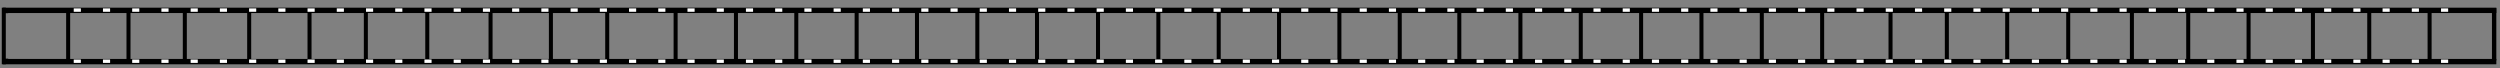 <?xml version="1.0" encoding="utf-8"?>
<!-- Generator: Adobe Illustrator 16.0.0, SVG Export Plug-In . SVG Version: 6.00 Build 0)  -->
<!DOCTYPE svg PUBLIC "-//W3C//DTD SVG 1.1//EN" "http://www.w3.org/Graphics/SVG/1.1/DTD/svg11.dtd">
<svg version="1.1" id="Layer_1" xmlns:x="http://ns.adobe.com/Extensibility/1.0/" xmlns:i="http://ns.adobe.com/AdobeIllustrator/10.0/" xmlns:graph="http://ns.adobe.com/Graphs/1.0/"
	 xmlns="http://www.w3.org/2000/svg" xmlns:xlink="http://www.w3.org/1999/xlink" x="0px" y="0px" width="621.441px" height="17px"
	 viewBox="0 0 621.441 17" enable-background="new 0 0 621.441 17" xml:space="preserve">
<rect x="0" y="0" width="621.441" height="17" fill="#808080" stroke="none"/>
<polygon points="2.043,3.24 620.529,3.24 620.529,1.909 0.713,1.909 0.713,3.284 2.043,3.284 "/>
<polygon points="620.529,14.65 2.043,14.65 2.043,14.578 0.713,14.578 0.713,15.982 620.529,15.982 "/>
<g>
	<g>
		<rect x="0.441" y="1.909" width="1" height="14.073"/>
	</g>
	<g>
		<rect x="16.441" y="2.024" width="1" height="13"/>
	</g>
	<g>
		<rect x="31.441" y="2.024" width="1" height="13"/>
	</g>
	<g>
		<rect x="45.441" y="2.024" width="1" height="13"/>
	</g>
	<g>
		<rect x="61.441" y="2.024" width="1" height="13"/>
	</g>
	<g>
		<rect x="76.441" y="2.024" width="1" height="13"/>
	</g>
	<g>
		<rect x="90.441" y="2.024" width="1" height="13"/>
	</g>
	<g>
		<rect x="121.441" y="2.024" width="1" height="13"/>
	</g>
	<g>
		<rect x="105.711" y="2.024" width="1" height="13"/>
	</g>
	<g>
		<rect x="136.441" y="2.024" width="1" height="13"/>
	</g>
	<g>
		<rect x="150.441" y="2.024" width="1" height="13"/>
	</g>
	<g>
		<rect x="167.441" y="2.024" width="1" height="13"/>
	</g>
	<g>
		<rect x="182.441" y="2.024" width="1" height="13"/>
	</g>
	<g>
		<rect x="197.441" y="2.024" width="1" height="13"/>
	</g>
	<g>
		<rect x="212.441" y="2.024" width="1" height="13"/>
	</g>
	<g>
		<rect x="227.441" y="2.024" width="1" height="13"/>
	</g>
	<g>
		<rect x="242.441" y="2.024" width="1" height="13"/>
	</g>
	<g>
		<rect x="272.441" y="2.024" width="1" height="13"/>
	</g>
	<g>
		<rect x="257.275" y="2.024" width="1" height="13"/>
	</g>
	<g>
		<rect x="287.441" y="2.024" width="1" height="13"/>
	</g>
	<g>
		<rect x="302.441" y="2.024" width="1" height="13"/>
	</g>
	<g>
		<rect x="317.441" y="2.024" width="1" height="13"/>
	</g>
	<g>
		<rect x="332.441" y="2.024" width="1" height="13"/>
	</g>
	<g>
		<rect x="347.441" y="2.024" width="1" height="13"/>
	</g>
	<g>
		<rect x="362.251" y="2.024" width="1" height="13"/>
	</g>
	<g>
		<rect x="377.441" y="2.024" width="1" height="13"/>
	</g>
	<g>
		<rect x="392.441" y="2.024" width="1" height="13"/>
	</g>
	<g>
		<rect x="407.441" y="2.024" width="1" height="13"/>
	</g>
	<g>
		<rect x="422.441" y="2.024" width="1" height="13"/>
	</g>
	<g>
		<rect x="437.441" y="2.024" width="1" height="13"/>
	</g>
	<g>
		<rect x="452.441" y="2.024" width="1" height="13"/>
	</g>
	<g>
		<rect x="469.441" y="2.024" width="1" height="13"/>
	</g>
	<g>
		<rect x="483.441" y="2.024" width="1" height="13"/>
	</g>
	<g>
		<rect x="498.441" y="2.024" width="1" height="13"/>
	</g>
	<g>
		<rect x="529.441" y="2.024" width="1" height="13"/>
	</g>
	<g>
		<rect x="513.611" y="2.024" width="1" height="13"/>
	</g>
	<g>
		<rect x="543.441" y="2.024" width="1" height="13"/>
	</g>
	<g>
		<rect x="558.441" y="2.024" width="1" height="13"/>
	</g>
	<g>
		<rect x="574.441" y="2.024" width="1" height="13"/>
	</g>
	<g>
		<rect x="588.441" y="2.024" width="1" height="13"/>
	</g>
	<g>
		<rect x="603.441" y="2.024" width="1" height="13"/>
	</g>
	<g>
		<rect x="619.441" y="2.024" width="1.088" height="13"/>
	</g>
</g>
<g>
	<rect x="18.328" y="2.083" fill="#FFFFFF" width="1.774" height="0.85"/>
	<rect x="25.593" y="2.083" fill="#FFFFFF" width="1.775" height="0.849"/>
	<rect x="32.858" y="2.083" fill="#FFFFFF" width="1.775" height="0.85"/>
	<rect x="40.123" y="2.083" fill="#FFFFFF" width="1.775" height="0.85"/>
	<rect x="47.388" y="2.083" fill="#FFFFFF" width="1.774" height="0.85"/>
	<rect x="54.653" y="2.083" fill="#FFFFFF" width="1.774" height="0.85"/>
	<rect x="61.918" y="2.083" fill="#FFFFFF" width="1.774" height="0.849"/>
	<rect x="69.182" y="2.083" fill="#FFFFFF" width="1.774" height="0.849"/>
	<rect x="76.447" y="2.083" fill="#FFFFFF" width="1.774" height="0.85"/>
	<rect x="83.712" y="2.083" fill="#FFFFFF" width="1.774" height="0.85"/>
	<rect x="90.977" y="2.083" fill="#FFFFFF" width="1.774" height="0.85"/>
	<rect x="98.242" y="2.083" fill="#FFFFFF" width="1.774" height="0.85"/>
	<rect x="105.506" y="2.083" fill="#FFFFFF" width="1.775" height="0.85"/>
	<rect x="112.771" y="2.083" fill="#FFFFFF" width="1.774" height="0.85"/>
	<rect x="120.036" y="2.083" fill="#FFFFFF" width="1.775" height="0.85"/>
	<rect x="127.301" y="2.083" fill="#FFFFFF" width="1.775" height="0.85"/>
	<rect x="134.566" y="2.083" fill="#FFFFFF" width="1.774" height="0.85"/>
	<rect x="141.831" y="2.083" fill="#FFFFFF" width="1.774" height="0.85"/>
	<rect x="149.095" y="2.083" fill="#FFFFFF" width="1.775" height="0.85"/>
	<rect x="156.36" y="2.083" fill="#FFFFFF" width="1.775" height="0.85"/>
	<rect x="163.625" y="2.083" fill="#FFFFFF" width="1.775" height="0.85"/>
	<rect x="170.89" y="2.083" fill="#FFFFFF" width="1.774" height="0.85"/>
	<rect x="178.155" y="2.083" fill="#FFFFFF" width="1.774" height="0.85"/>
	<rect x="185.419" y="2.083" fill="#FFFFFF" width="1.775" height="0.85"/>
	<rect x="192.684" y="2.083" fill="#FFFFFF" width="1.775" height="0.85"/>
	<rect x="199.949" y="2.083" fill="#FFFFFF" width="1.775" height="0.85"/>
	<rect x="207.214" y="2.083" fill="#FFFFFF" width="1.774" height="0.85"/>
	<rect x="214.479" y="2.083" fill="#FFFFFF" width="1.774" height="0.85"/>
	<rect x="221.744" y="2.083" fill="#FFFFFF" width="1.774" height="0.85"/>
	<rect x="229.009" y="2.083" fill="#FFFFFF" width="1.775" height="0.85"/>
	<rect x="236.273" y="2.083" fill="#FFFFFF" width="1.775" height="0.85"/>
	<rect x="243.539" y="2.083" fill="#FFFFFF" width="1.774" height="0.85"/>
	<rect x="250.803" y="2.083" fill="#FFFFFF" width="1.774" height="0.85"/>
	<rect x="258.068" y="2.083" fill="#FFFFFF" width="1.774" height="0.85"/>
	<rect x="265.333" y="2.083" fill="#FFFFFF" width="1.775" height="0.85"/>
	<rect x="272.598" y="2.083" fill="#FFFFFF" width="1.775" height="0.85"/>
	<rect x="279.862" y="2.083" fill="#FFFFFF" width="1.775" height="0.85"/>
	<rect x="287.127" y="2.083" fill="#FFFFFF" width="1.774" height="0.85"/>
	<rect x="294.392" y="2.083" fill="#FFFFFF" width="1.774" height="0.85"/>
	<rect x="301.657" y="2.083" fill="#FFFFFF" width="1.774" height="0.85"/>
	<rect x="308.922" y="2.083" fill="#FFFFFF" width="1.775" height="0.85"/>
	<rect x="316.188" y="2.083" fill="#FFFFFF" width="1.773" height="0.85"/>
	<rect x="323.451" y="2.083" fill="#FFFFFF" width="1.774" height="0.85"/>
	<rect x="330.716" y="2.083" fill="#FFFFFF" width="1.775" height="0.85"/>
	<rect x="337.981" y="2.083" fill="#FFFFFF" width="1.774" height="0.85"/>
	<rect x="345.246" y="2.083" fill="#FFFFFF" width="1.775" height="0.85"/>
	<rect x="352.51" y="2.083" fill="#FFFFFF" width="1.775" height="0.85"/>
	<rect x="359.776" y="2.083" fill="#FFFFFF" width="1.773" height="0.85"/>
	<rect x="367.041" y="2.083" fill="#FFFFFF" width="1.775" height="0.85"/>
	<rect x="374.305" y="2.083" fill="#FFFFFF" width="1.774" height="0.85"/>
	<rect x="381.57" y="2.083" fill="#FFFFFF" width="1.774" height="0.85"/>
	<rect x="388.834" y="2.083" fill="#FFFFFF" width="1.775" height="0.85"/>
	<rect x="396.099" y="2.083" fill="#FFFFFF" width="1.775" height="0.85"/>
	<rect x="403.365" y="2.083" fill="#FFFFFF" width="1.774" height="0.85"/>
	<rect x="410.629" y="2.083" fill="#FFFFFF" width="1.774" height="0.85"/>
	<rect x="417.894" y="2.083" fill="#FFFFFF" width="1.775" height="0.85"/>
	<rect x="425.16" y="2.083" fill="#FFFFFF" width="1.773" height="0.85"/>
	<rect x="432.423" y="2.083" fill="#FFFFFF" width="1.775" height="0.85"/>
	<rect x="439.689" y="2.083" fill="#FFFFFF" width="1.774" height="0.85"/>
	<rect x="446.954" y="2.083" fill="#FFFFFF" width="1.773" height="0.85"/>
	<rect x="454.218" y="2.083" fill="#FFFFFF" width="1.775" height="0.85"/>
	<rect x="461.483" y="2.083" fill="#FFFFFF" width="1.774" height="0.85"/>
	<rect x="468.749" y="2.083" fill="#FFFFFF" width="1.774" height="0.85"/>
	<rect x="476.013" y="2.083" fill="#FFFFFF" width="1.774" height="0.85"/>
	<rect x="483.278" y="2.083" fill="#FFFFFF" width="1.773" height="0.85"/>
	<rect x="490.542" y="2.083" fill="#FFFFFF" width="1.775" height="0.85"/>
	<rect x="497.807" y="2.083" fill="#FFFFFF" width="1.775" height="0.85"/>
	<rect x="505.072" y="2.083" fill="#FFFFFF" width="1.774" height="0.85"/>
	<rect x="512.337" y="2.083" fill="#FFFFFF" width="1.774" height="0.85"/>
	<rect x="519.602" y="2.083" fill="#FFFFFF" width="1.774" height="0.85"/>
	<rect x="526.867" y="2.083" fill="#FFFFFF" width="1.774" height="0.85"/>
	<rect x="534.131" y="2.083" fill="#FFFFFF" width="1.775" height="0.85"/>
	<rect x="541.396" y="2.083" fill="#FFFFFF" width="1.774" height="0.85"/>
	<rect x="548.661" y="2.083" fill="#FFFFFF" width="1.774" height="0.85"/>
	<rect x="555.926" y="2.083" fill="#FFFFFF" width="1.774" height="0.85"/>
	<rect x="563.191" y="2.083" fill="#FFFFFF" width="1.774" height="0.85"/>
	<rect x="570.456" y="2.083" fill="#FFFFFF" width="1.775" height="0.85"/>
	<rect x="577.72" y="2.083" fill="#FFFFFF" width="1.775" height="0.85"/>
	<rect x="584.985" y="2.083" fill="#FFFFFF" width="1.774" height="0.85"/>
	<rect x="592.25" y="2.083" fill="#FFFFFF" width="1.775" height="0.85"/>
	<rect x="599.514" y="2.083" fill="#FFFFFF" width="1.776" height="0.85"/>
	<rect x="606.78" y="2.083" fill="#FFFFFF" width="1.774" height="0.85"/>
</g>
<g>
	<rect x="18.328" y="14.786" fill="#FFFFFF" width="1.774" height="0.85"/>
	<rect x="25.593" y="14.786" fill="#FFFFFF" width="1.775" height="0.85"/>
	<rect x="32.858" y="14.786" fill="#FFFFFF" width="1.775" height="0.85"/>
	<rect x="40.123" y="14.786" fill="#FFFFFF" width="1.775" height="0.85"/>
	<rect x="47.388" y="14.786" fill="#FFFFFF" width="1.774" height="0.85"/>
	<rect x="54.653" y="14.786" fill="#FFFFFF" width="1.774" height="0.85"/>
	<rect x="61.918" y="14.786" fill="#FFFFFF" width="1.774" height="0.85"/>
	<rect x="69.182" y="14.786" fill="#FFFFFF" width="1.774" height="0.85"/>
	<rect x="76.447" y="14.786" fill="#FFFFFF" width="1.774" height="0.85"/>
	<rect x="83.712" y="14.786" fill="#FFFFFF" width="1.774" height="0.85"/>
	<rect x="90.977" y="14.786" fill="#FFFFFF" width="1.774" height="0.85"/>
	<rect x="98.242" y="14.786" fill="#FFFFFF" width="1.774" height="0.85"/>
	<rect x="105.506" y="14.786" fill="#FFFFFF" width="1.775" height="0.85"/>
	<rect x="112.771" y="14.786" fill="#FFFFFF" width="1.774" height="0.85"/>
	<rect x="120.036" y="14.786" fill="#FFFFFF" width="1.775" height="0.85"/>
	<rect x="127.301" y="14.786" fill="#FFFFFF" width="1.775" height="0.85"/>
	<rect x="134.566" y="14.786" fill="#FFFFFF" width="1.774" height="0.85"/>
	<rect x="141.831" y="14.786" fill="#FFFFFF" width="1.774" height="0.85"/>
	<rect x="149.095" y="14.786" fill="#FFFFFF" width="1.775" height="0.85"/>
	<rect x="156.36" y="14.786" fill="#FFFFFF" width="1.775" height="0.85"/>
	<rect x="163.625" y="14.786" fill="#FFFFFF" width="1.775" height="0.85"/>
	<rect x="170.89" y="14.786" fill="#FFFFFF" width="1.774" height="0.85"/>
	<rect x="178.155" y="14.786" fill="#FFFFFF" width="1.774" height="0.85"/>
	<rect x="185.419" y="14.786" fill="#FFFFFF" width="1.775" height="0.85"/>
	<rect x="192.684" y="14.786" fill="#FFFFFF" width="1.775" height="0.85"/>
	<rect x="199.949" y="14.786" fill="#FFFFFF" width="1.775" height="0.85"/>
	<rect x="207.214" y="14.786" fill="#FFFFFF" width="1.774" height="0.85"/>
	<rect x="214.479" y="14.786" fill="#FFFFFF" width="1.774" height="0.85"/>
	<rect x="221.744" y="14.786" fill="#FFFFFF" width="1.774" height="0.85"/>
	<rect x="229.009" y="14.786" fill="#FFFFFF" width="1.775" height="0.85"/>
	<rect x="236.273" y="14.786" fill="#FFFFFF" width="1.775" height="0.85"/>
	<rect x="243.539" y="14.786" fill="#FFFFFF" width="1.774" height="0.85"/>
	<rect x="250.803" y="14.786" fill="#FFFFFF" width="1.774" height="0.85"/>
	<rect x="258.068" y="14.786" fill="#FFFFFF" width="1.774" height="0.85"/>
	<rect x="265.333" y="14.786" fill="#FFFFFF" width="1.775" height="0.85"/>
	<rect x="272.598" y="14.786" fill="#FFFFFF" width="1.775" height="0.85"/>
	<rect x="279.862" y="14.786" fill="#FFFFFF" width="1.775" height="0.85"/>
	<rect x="287.127" y="14.786" fill="#FFFFFF" width="1.774" height="0.85"/>
	<rect x="294.392" y="14.786" fill="#FFFFFF" width="1.774" height="0.85"/>
	<rect x="301.657" y="14.786" fill="#FFFFFF" width="1.774" height="0.85"/>
	<rect x="308.922" y="14.786" fill="#FFFFFF" width="1.775" height="0.85"/>
	<rect x="316.188" y="14.786" fill="#FFFFFF" width="1.773" height="0.85"/>
	<rect x="323.451" y="14.786" fill="#FFFFFF" width="1.774" height="0.85"/>
	<rect x="330.716" y="14.786" fill="#FFFFFF" width="1.775" height="0.85"/>
	<rect x="337.981" y="14.786" fill="#FFFFFF" width="1.774" height="0.85"/>
	<rect x="345.246" y="14.786" fill="#FFFFFF" width="1.775" height="0.85"/>
	<rect x="352.51" y="14.786" fill="#FFFFFF" width="1.775" height="0.85"/>
	<rect x="359.776" y="14.786" fill="#FFFFFF" width="1.773" height="0.85"/>
	<rect x="367.041" y="14.786" fill="#FFFFFF" width="1.775" height="0.85"/>
	<rect x="374.305" y="14.786" fill="#FFFFFF" width="1.774" height="0.85"/>
	<rect x="381.57" y="14.786" fill="#FFFFFF" width="1.774" height="0.85"/>
	<rect x="388.834" y="14.786" fill="#FFFFFF" width="1.775" height="0.85"/>
	<rect x="396.099" y="14.786" fill="#FFFFFF" width="1.775" height="0.85"/>
	<rect x="403.365" y="14.786" fill="#FFFFFF" width="1.774" height="0.85"/>
	<rect x="410.629" y="14.786" fill="#FFFFFF" width="1.774" height="0.85"/>
	<rect x="417.894" y="14.786" fill="#FFFFFF" width="1.775" height="0.85"/>
	<rect x="425.16" y="14.786" fill="#FFFFFF" width="1.773" height="0.85"/>
	<rect x="432.423" y="14.786" fill="#FFFFFF" width="1.775" height="0.85"/>
	<rect x="439.689" y="14.786" fill="#FFFFFF" width="1.774" height="0.85"/>
	<rect x="446.954" y="14.786" fill="#FFFFFF" width="1.773" height="0.85"/>
	<rect x="454.218" y="14.786" fill="#FFFFFF" width="1.775" height="0.85"/>
	<rect x="461.483" y="14.786" fill="#FFFFFF" width="1.774" height="0.85"/>
	<rect x="468.749" y="14.786" fill="#FFFFFF" width="1.774" height="0.85"/>
	<rect x="476.013" y="14.786" fill="#FFFFFF" width="1.774" height="0.85"/>
	<rect x="483.278" y="14.786" fill="#FFFFFF" width="1.773" height="0.85"/>
	<rect x="490.542" y="14.786" fill="#FFFFFF" width="1.775" height="0.85"/>
	<rect x="497.807" y="14.786" fill="#FFFFFF" width="1.775" height="0.85"/>
	<rect x="505.072" y="14.786" fill="#FFFFFF" width="1.774" height="0.85"/>
	<rect x="512.337" y="14.786" fill="#FFFFFF" width="1.774" height="0.85"/>
	<rect x="519.602" y="14.786" fill="#FFFFFF" width="1.774" height="0.85"/>
	<rect x="526.867" y="14.786" fill="#FFFFFF" width="1.774" height="0.85"/>
	<rect x="534.131" y="14.786" fill="#FFFFFF" width="1.775" height="0.85"/>
	<rect x="541.396" y="14.786" fill="#FFFFFF" width="1.774" height="0.85"/>
	<rect x="548.661" y="14.786" fill="#FFFFFF" width="1.774" height="0.85"/>
	<rect x="555.926" y="14.786" fill="#FFFFFF" width="1.774" height="0.85"/>
	<rect x="563.191" y="14.786" fill="#FFFFFF" width="1.774" height="0.85"/>
	<rect x="570.456" y="14.786" fill="#FFFFFF" width="1.775" height="0.85"/>
	<rect x="577.72" y="14.786" fill="#FFFFFF" width="1.775" height="0.85"/>
	<rect x="584.985" y="14.786" fill="#FFFFFF" width="1.774" height="0.85"/>
	<rect x="592.25" y="14.786" fill="#FFFFFF" width="1.775" height="0.85"/>
	<rect x="599.514" y="14.786" fill="#FFFFFF" width="1.776" height="0.85"/>
	<rect x="606.78" y="14.786" fill="#FFFFFF" width="1.774" height="0.85"/>
</g>
</svg>
